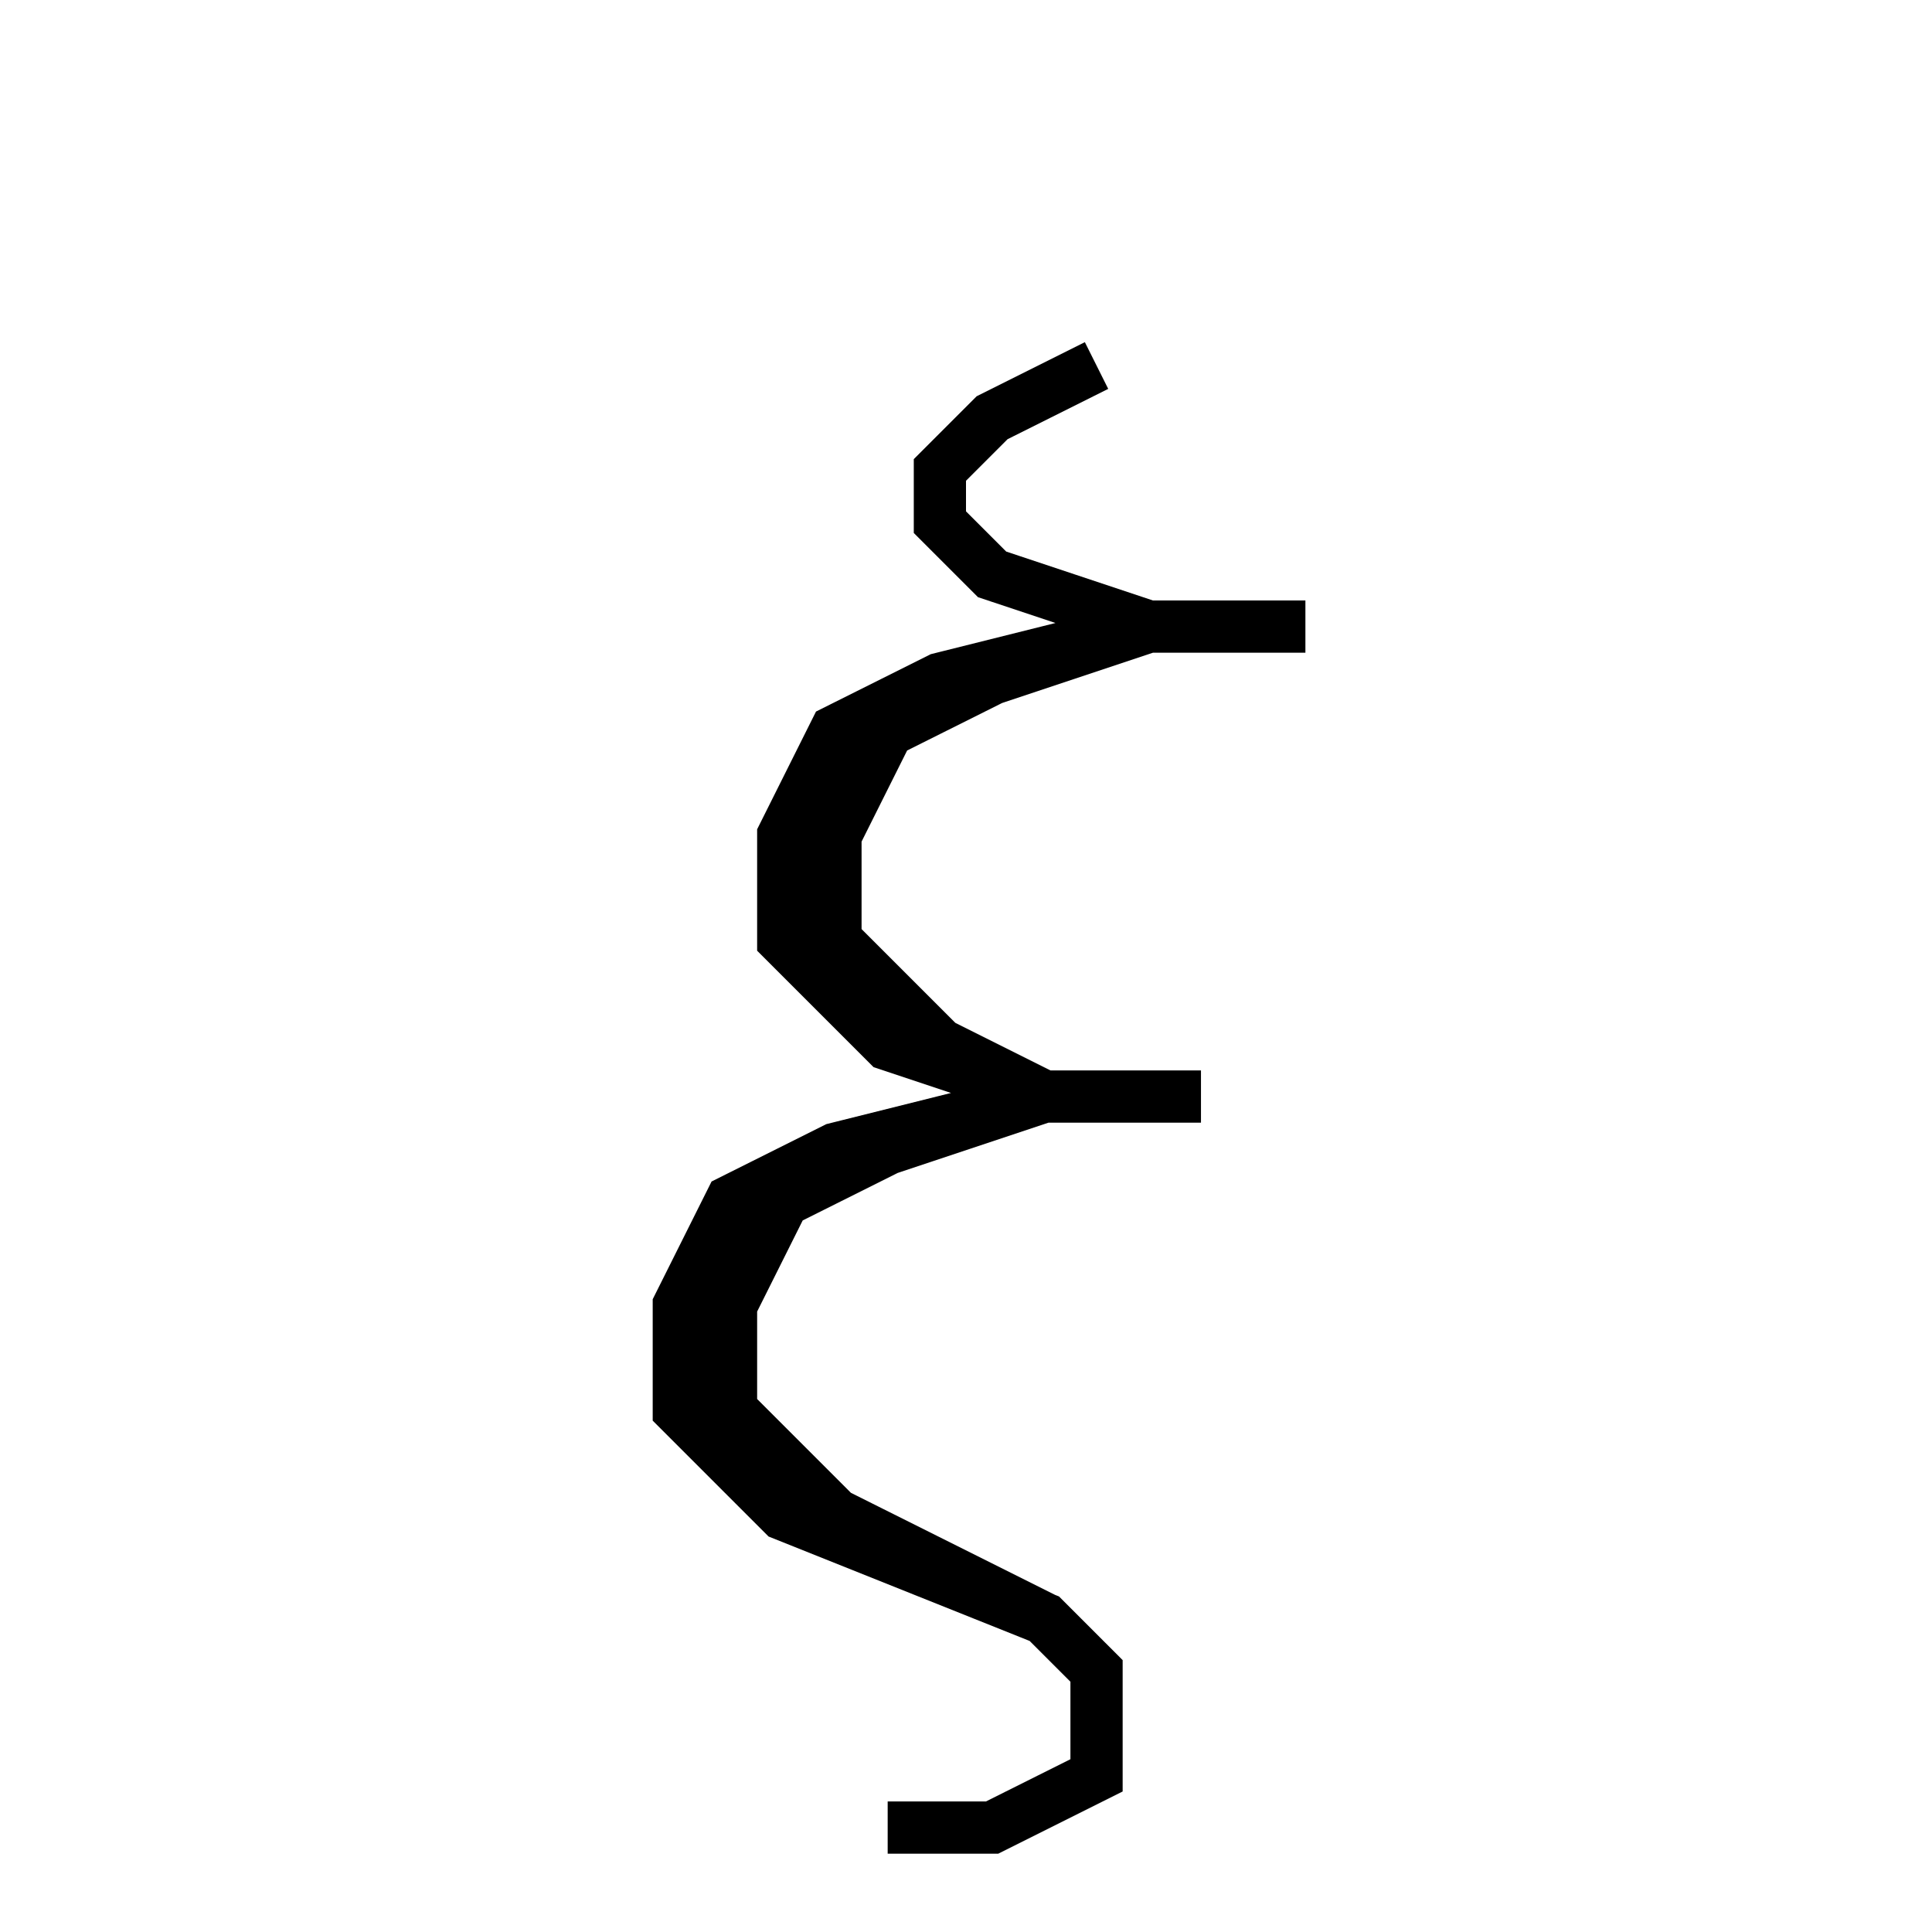 <svg xmlns='http://www.w3.org/2000/svg' 
xmlns:xlink='http://www.w3.org/1999/xlink' 
viewBox = '-19 -19 37 37' >
<path d = '
	M 2, -12
	L 0, -11
	L -1, -10
	L -1, -9
	L 0, -8
	L 3, -7
	L 6, -7

	M 3, -7
	L -1, -6
	L -3, -5
	L -4, -3
	L -4, -1
	L -2, 1
	L 1, 2
	L 4, 2

	M 3, -7
	L 0, -6
	L -2, -5
	L -3, -3
	L -3, -1
	L -1, 1
	L 1, 2

	M 1, 2
	L -3, 3
	L -5, 4
	L -6, 6
	L -6, 8
	L -4, 10
	L 1, 12
	L 2, 13
	L 2, 15
	L 0, 16
	L -2, 16

	M 1, 2
	L -2, 3
	L -4, 4
	L -5, 6
	L -5, 8
	L -3, 10
	L 1, 12

' fill='none' stroke='black' />
</svg>